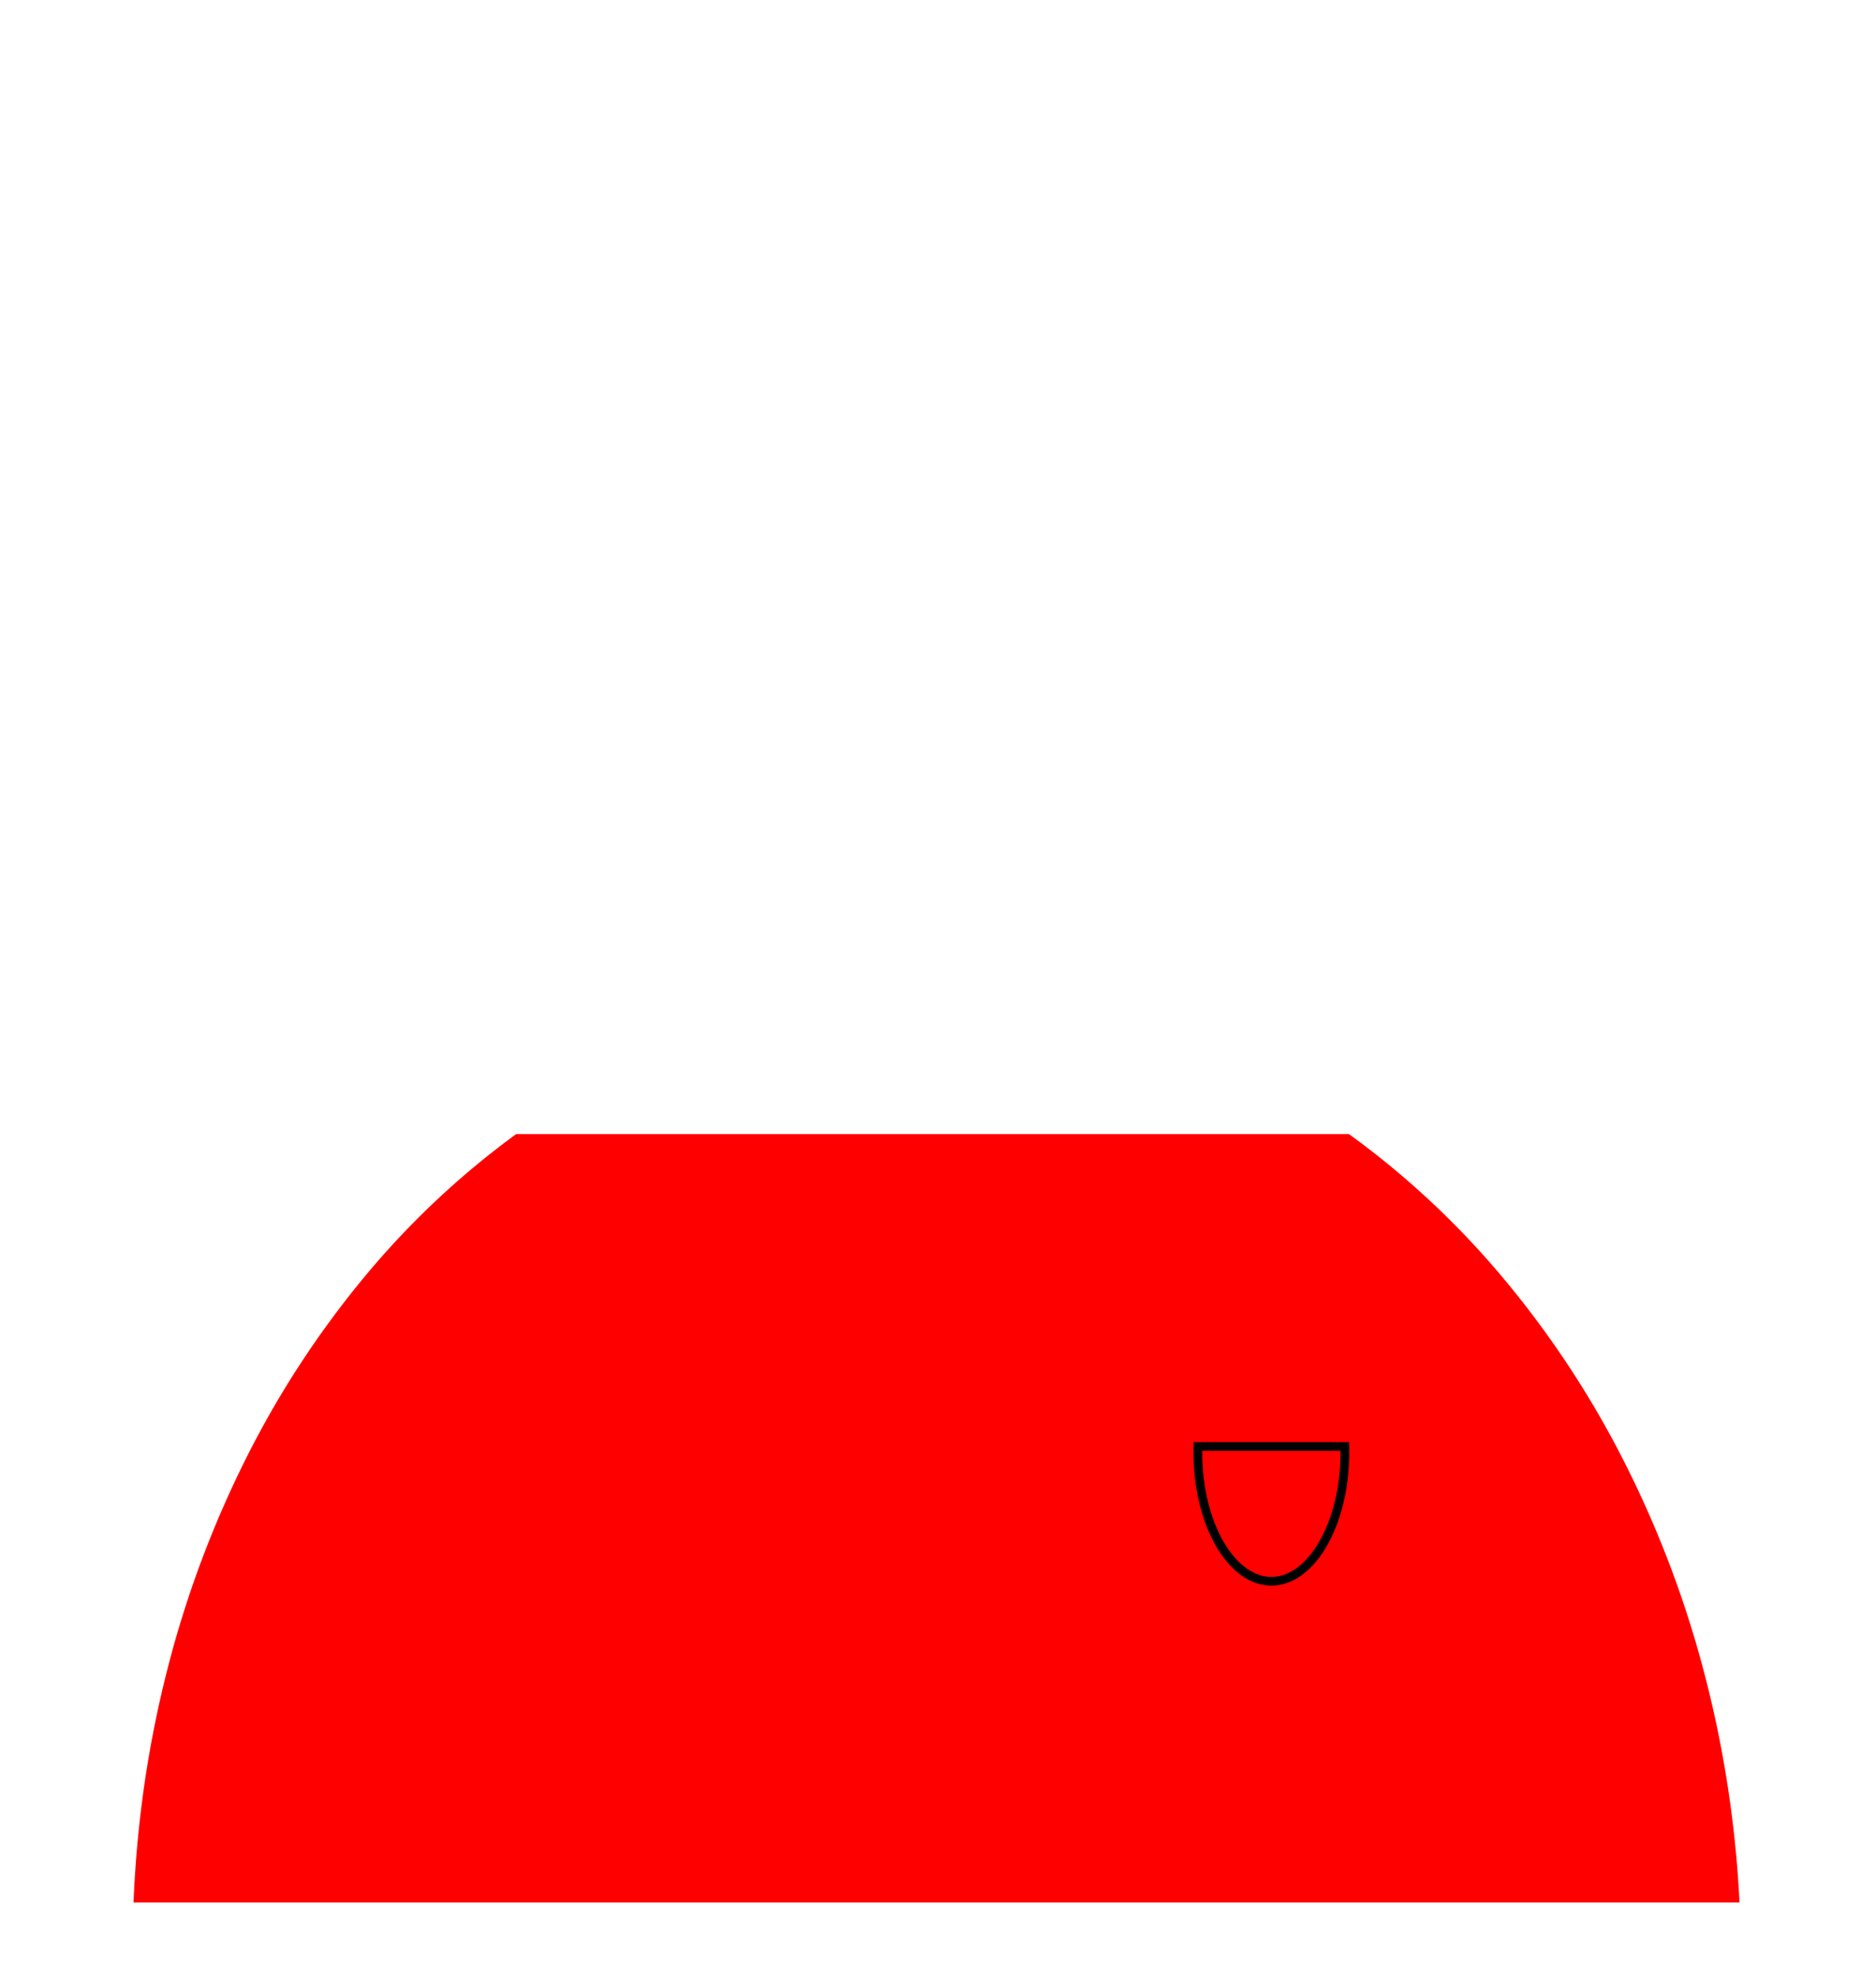 <svg xmlns="http://www.w3.org/2000/svg" xmlns:xlink="http://www.w3.org/1999/xlink" width="1072" height="1129" viewBox="0 0 1072 1129">
  <defs>
    <clipPath id="clip-path">
      <rect width="1072" height="1129" fill="none"/>
    </clipPath>
  </defs>
  <g id="Body3" transform="translate(-534 -6)">
    <path id="Kleidung3" d="M964.012,591H46.313a651.247,651.247,0,0,1,6.357-68.472A632.692,632.692,0,0,1,65.9,456.853a598.905,598.905,0,0,1,45.313-120.785A544.285,544.285,0,0,1,178.733,233a480.375,480.375,0,0,1,86.208-81H740.835a488.073,488.073,0,0,1,86.873,80.764,551.389,551.389,0,0,1,68.586,102.892A604.388,604.388,0,0,1,942.945,456.47a637.2,637.2,0,0,1,13.96,65.814A655.566,655.566,0,0,1,964.012,591Z" transform="translate(564 502)" fill="red"/>
    <g id="Subtraction_5" data-name="Subtraction 5" transform="translate(633 31.98)" fill="none">
      <path d="M627.5,880.02a29.257,29.257,0,0,1-17.321-5.978,44.879,44.879,0,0,1-7.559-7.014,62.145,62.145,0,0,1-6.586-9.29,91.273,91.273,0,0,1-9.537-24.182,123.458,123.458,0,0,1-3.5-29.613c0-1.979.045-3.979.134-5.943h88.732c.089,1.972.134,3.971.134,5.943a123.458,123.458,0,0,1-3.5,29.613,91.271,91.271,0,0,1-9.537,24.182,62.139,62.139,0,0,1-6.586,9.29,44.881,44.881,0,0,1-7.559,7.014A29.258,29.258,0,0,1,627.5,880.02Z" stroke="none"/>
      <path d="M 627.5 875.02 C 632.434 875.02 637.276 873.328 641.892 869.99 C 644.217 868.309 646.474 866.211 648.601 863.755 C 650.756 861.265 652.792 858.391 654.651 855.213 C 658.496 848.64 661.523 840.95 663.65 832.355 C 665.873 823.368 667 813.809 667 803.943 C 667 803.629 666.999 803.315 666.997 803 L 588.004 803 C 588.001 803.315 588 803.629 588 803.943 C 588 813.809 589.128 823.368 591.351 832.355 C 593.477 840.95 596.505 848.64 600.35 855.213 C 602.209 858.391 604.244 861.265 606.4 863.755 C 608.527 866.211 610.784 868.309 613.108 869.99 C 617.724 873.328 622.566 875.02 627.5 875.02 M 627.5 880.02 C 621.492 880.02 615.665 878.009 610.179 874.042 C 607.542 872.135 604.999 869.775 602.62 867.028 C 600.263 864.306 598.048 861.18 596.034 857.738 C 591.947 850.751 588.739 842.615 586.497 833.556 C 584.177 824.177 583 814.214 583 803.943 C 583 801.964 583.045 799.965 583.134 798 L 671.866 798 C 671.956 799.972 672 801.971 672 803.943 C 672 814.214 670.824 824.177 668.503 833.556 C 666.262 842.615 663.053 850.751 658.966 857.738 C 656.953 861.18 654.737 864.306 652.381 867.028 C 650.002 869.775 647.458 872.135 644.822 874.042 C 639.335 878.009 633.507 880.02 627.5 880.02 Z" stroke="none" fill="#000000"/>
    </g>
    <g id="Holder" transform="translate(534 6)" opacity="0.002" clip-path="url(#clip-path)">
      <g id="Holder-2" data-name="Holder" fill="#1ae209" stroke="#707070" stroke-width="1" opacity="0.203">
        <rect width="1072" height="1129" stroke="none"/>
        <rect x="0.5" y="0.5" width="1071" height="1128" fill="none"/>
      </g>
    </g>
  </g>
</svg>
